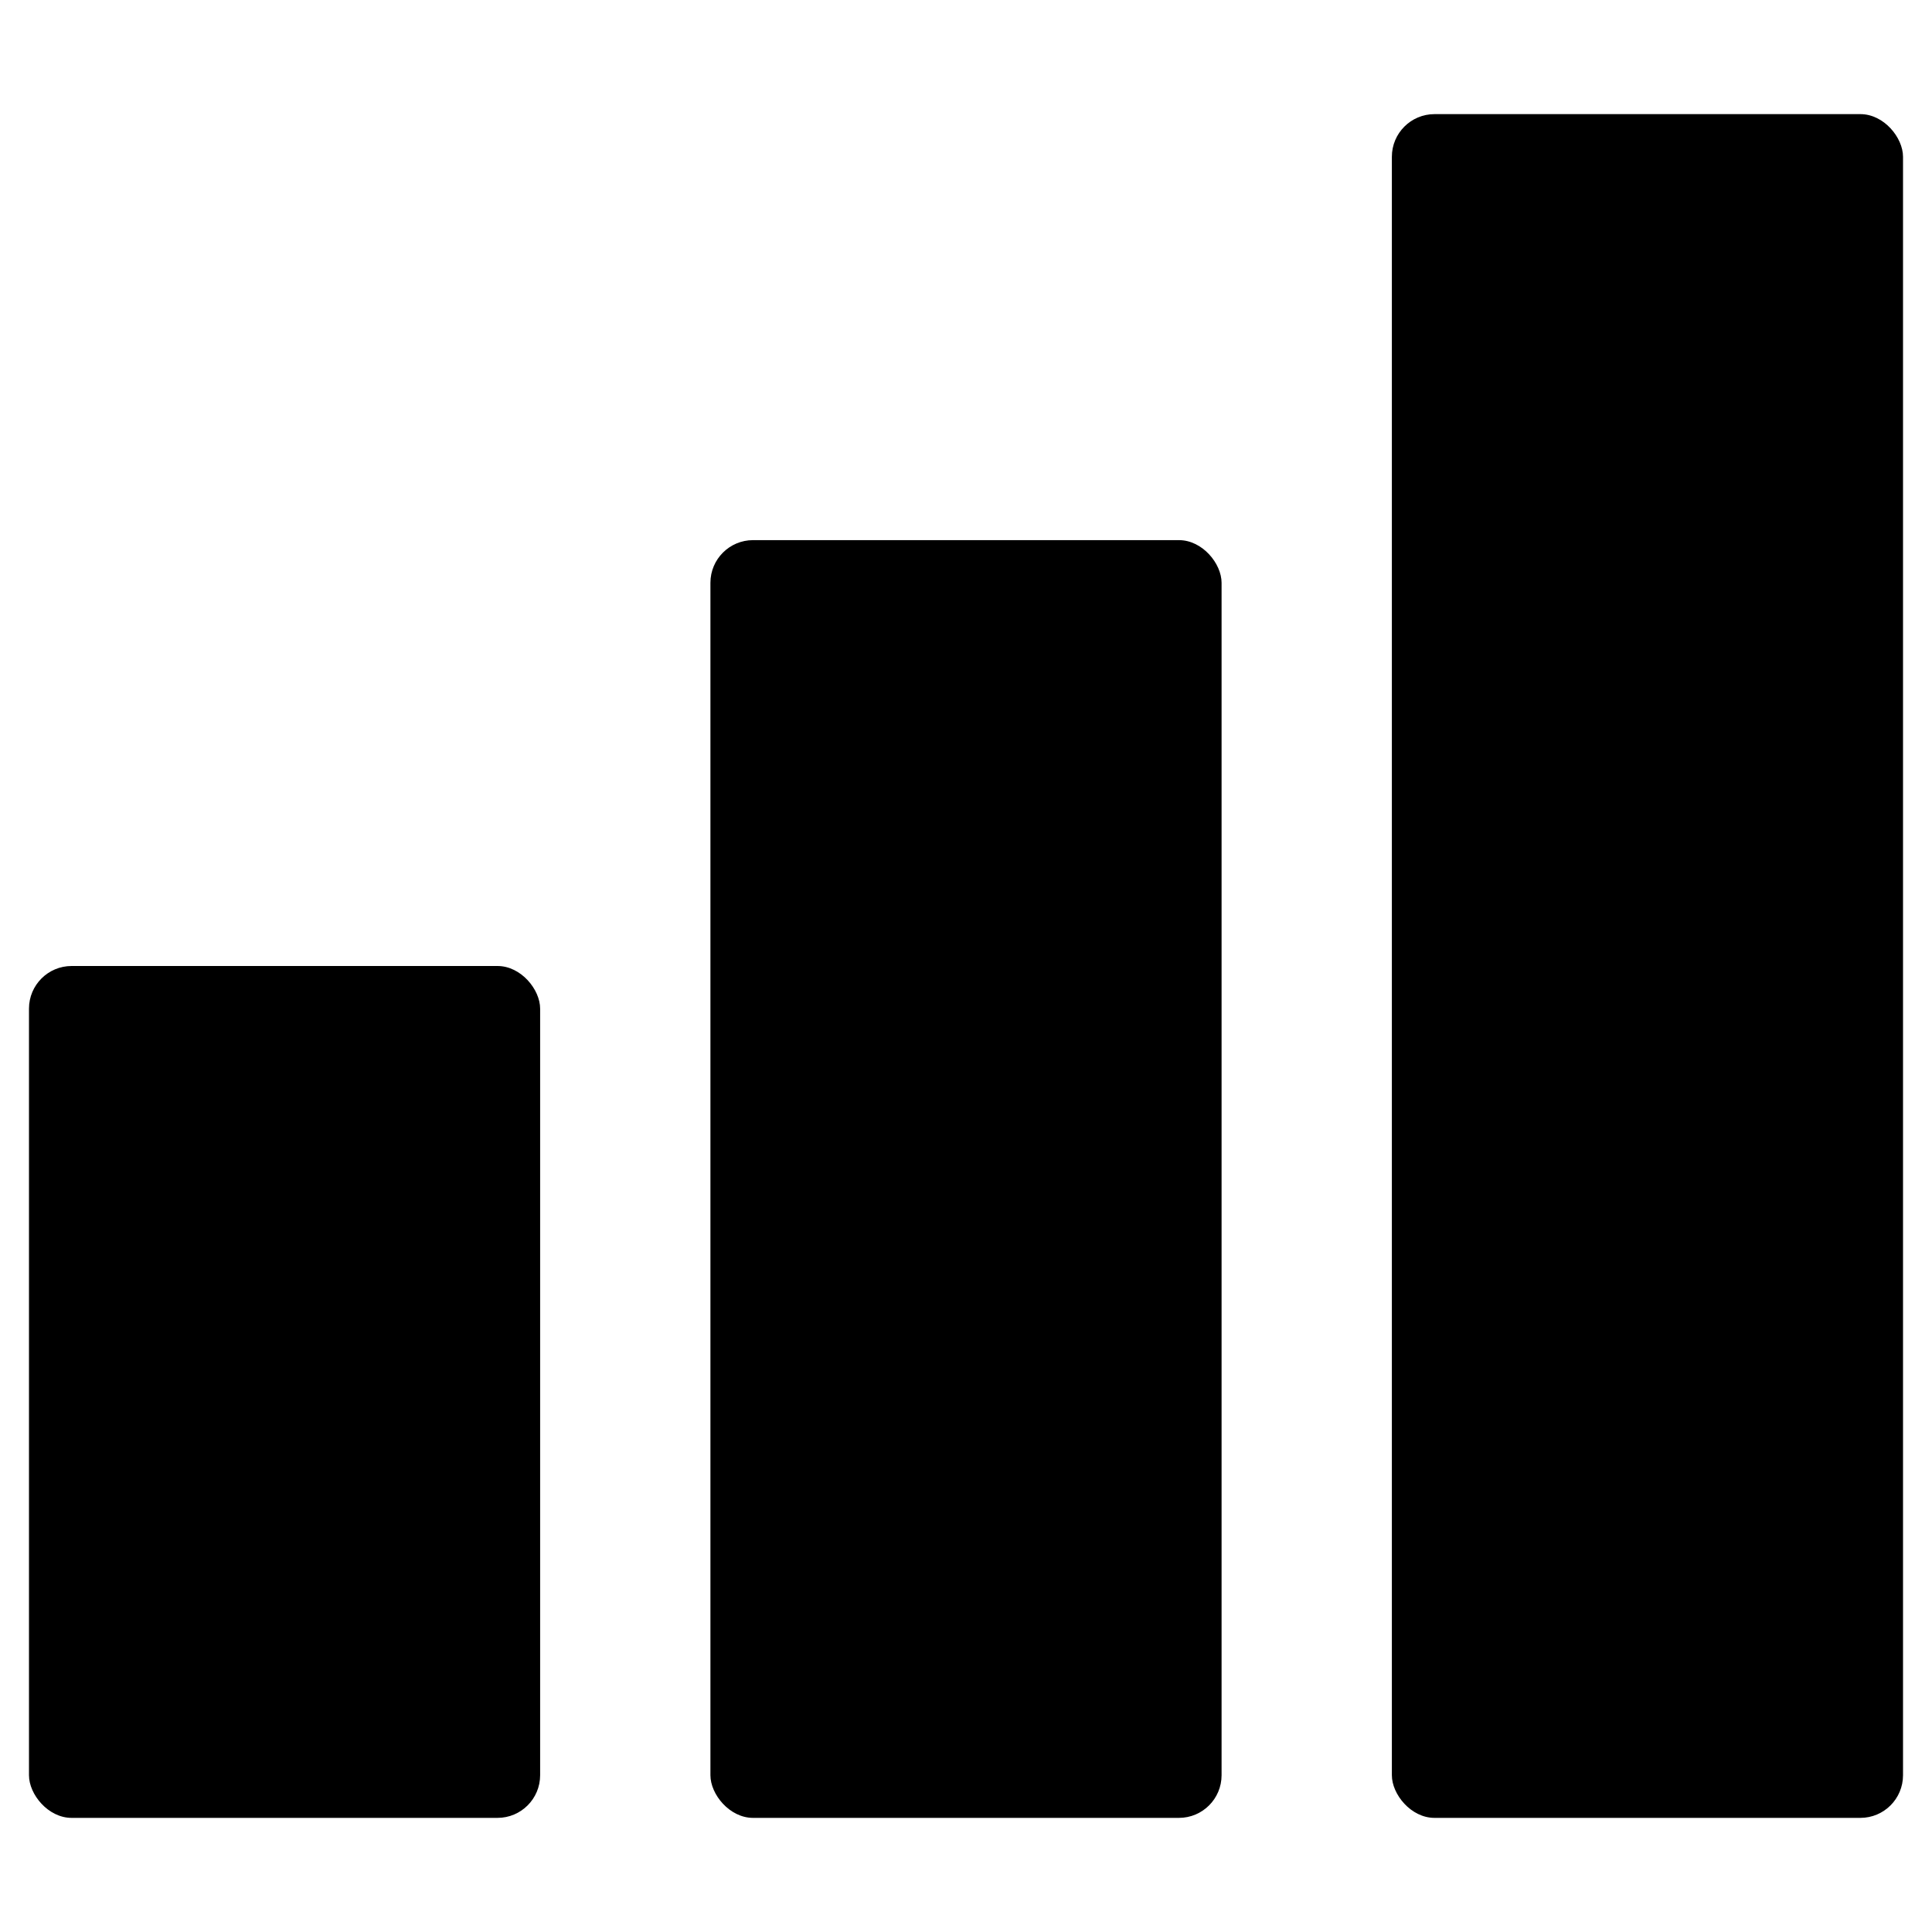 <svg xmlns="http://www.w3.org/2000/svg" width="14" height="14" focusable="false" viewBox="0 0 14 14">
  <g fill="currentColor">
    <rect width="3.704" height="6.173" x=".21" y="7" rx=".309"/>
    <rect width="3.704" height="12.346" x="10.086" y=".827" rx=".309"/>
    <rect width="3.704" height="9.259" x="5.148" y="3.914" rx=".309"/>
  </g>
</svg>
